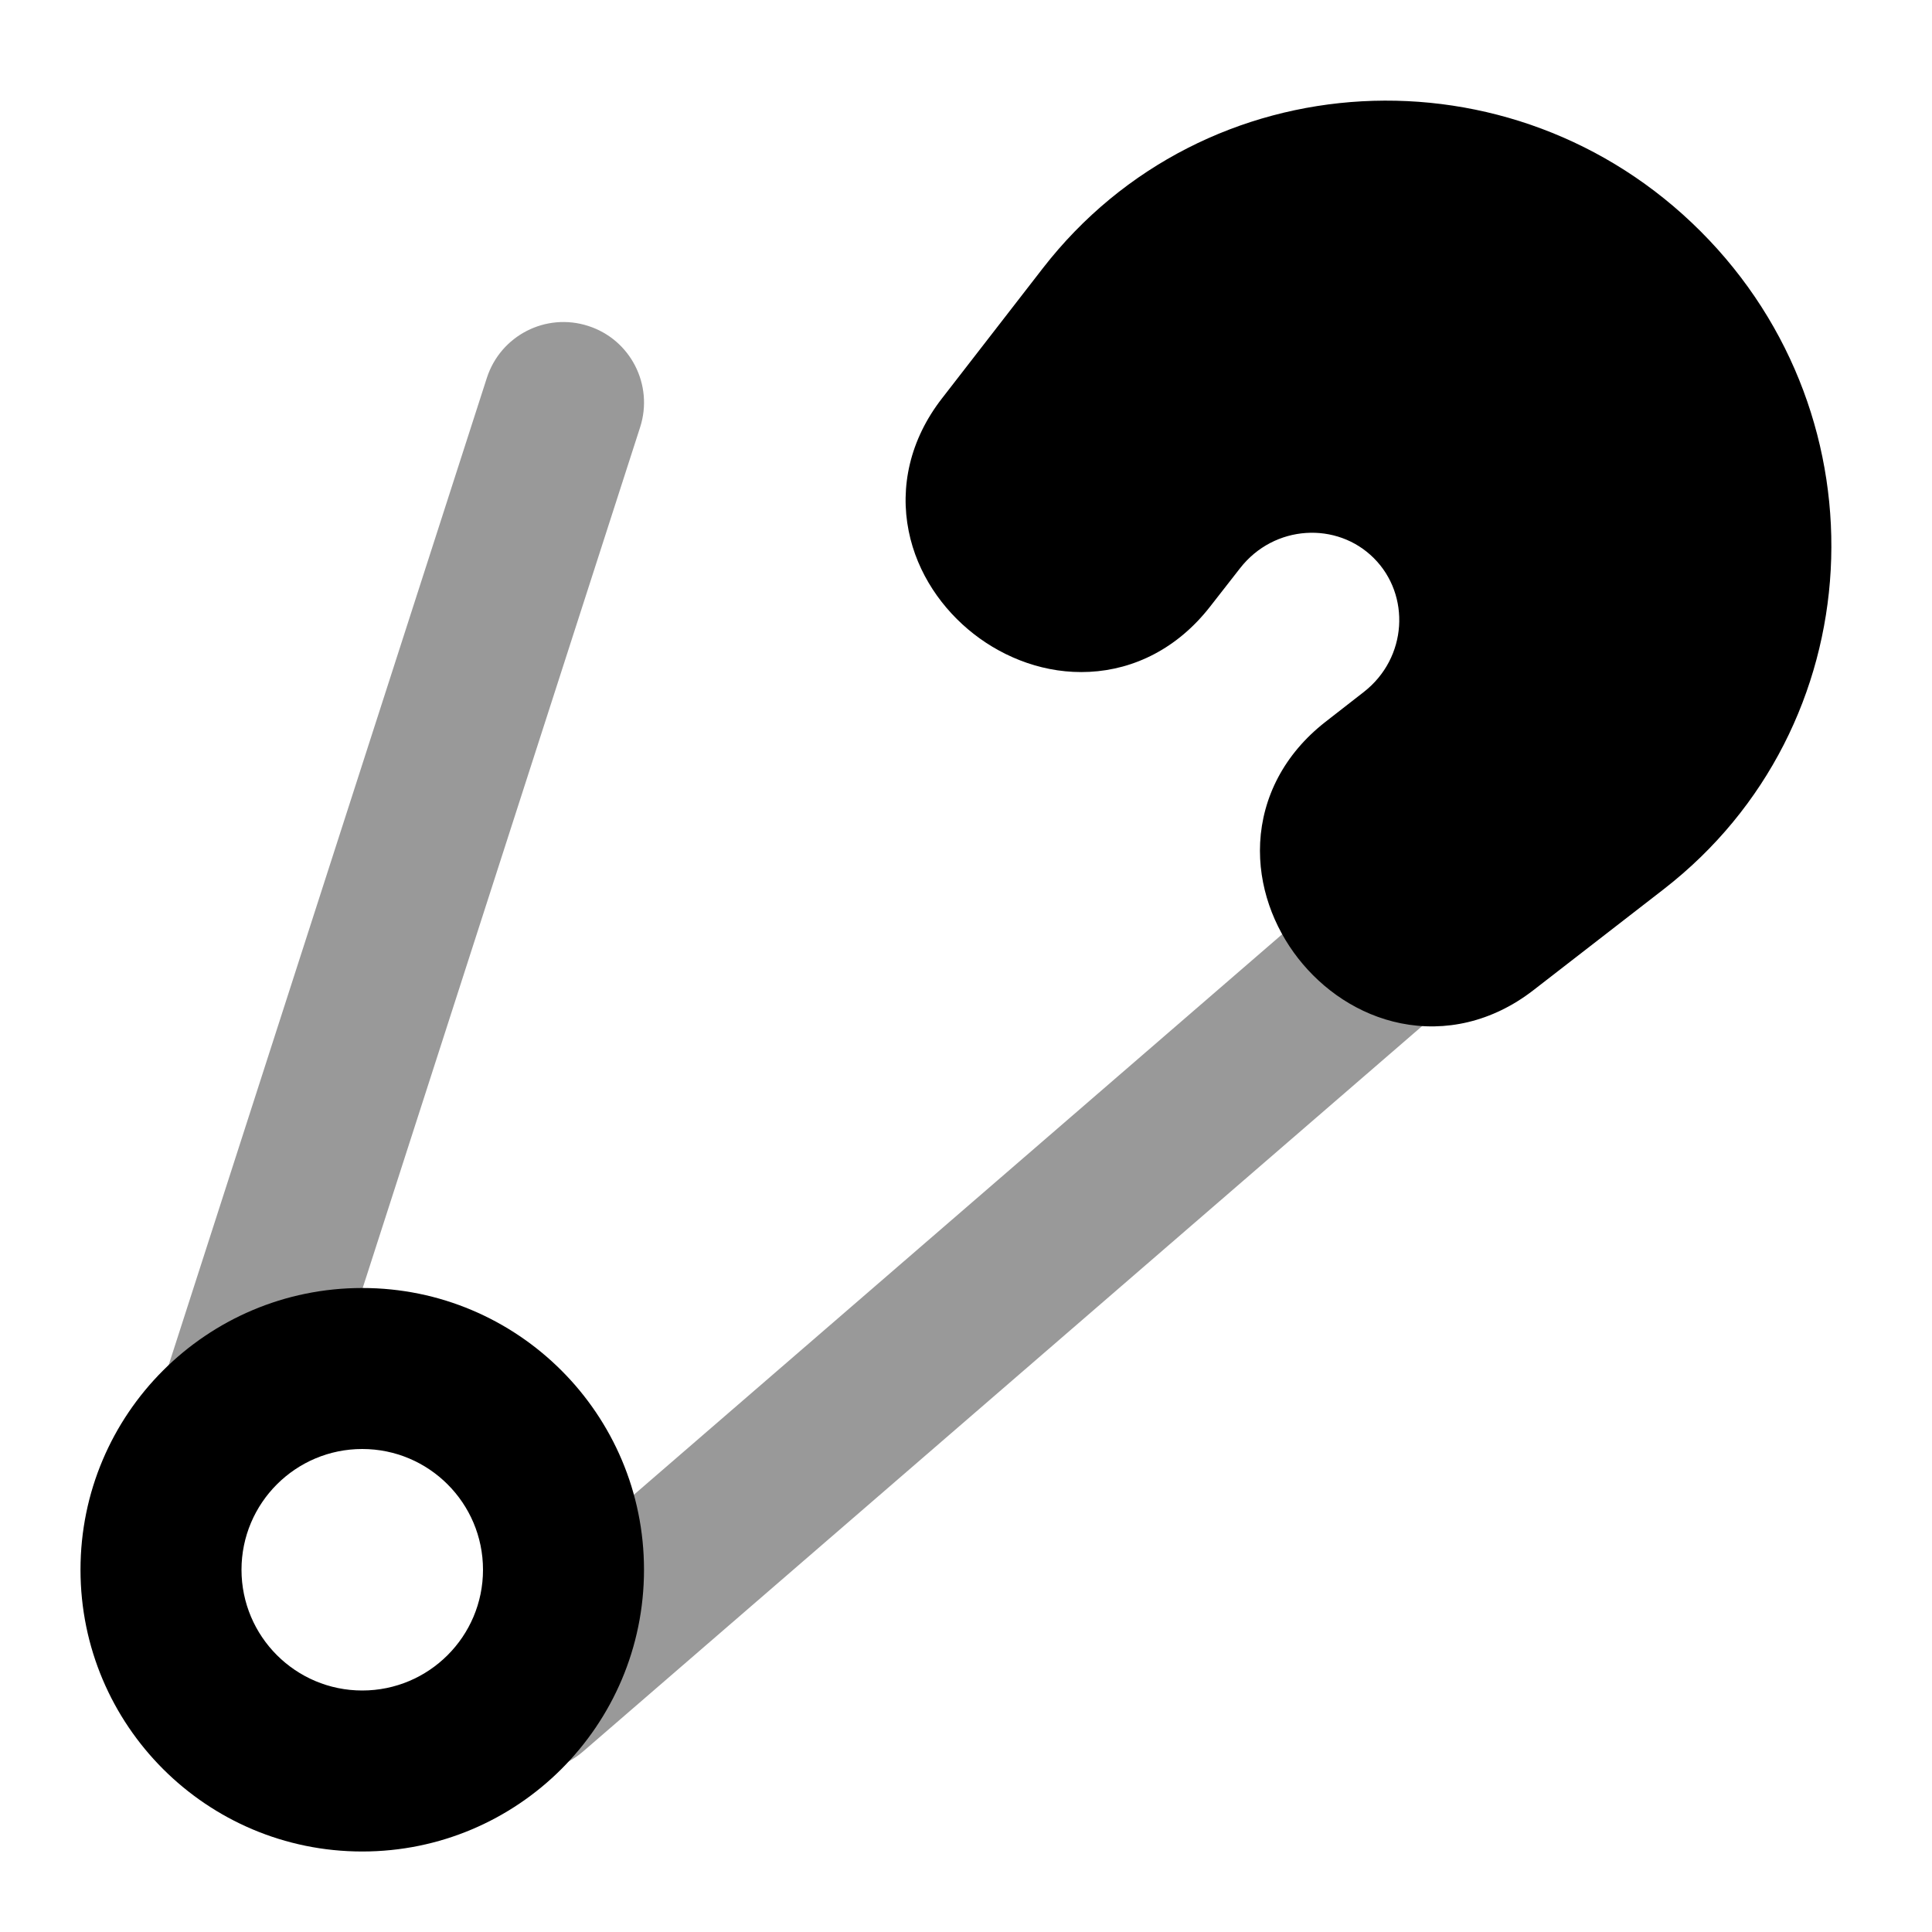 <svg width="24" height="24" viewBox="0 0 24 24" xmlns="http://www.w3.org/2000/svg">
<path opacity="0.4" fill-rule="evenodd" clip-rule="evenodd" d="M7.307 4.049C7.833 4.218 8.121 4.782 7.952 5.307L3.952 17.717C3.783 18.243 3.219 18.532 2.693 18.362C2.168 18.193 1.879 17.63 2.048 17.104L6.048 4.694C6.218 4.168 6.781 3.879 7.307 4.049ZM17.757 11.346C18.118 11.764 18.072 12.396 17.654 12.757L7.244 21.757C6.826 22.118 6.195 22.072 5.834 21.654C5.472 21.237 5.518 20.605 5.936 20.244L16.346 11.244C16.764 10.883 17.396 10.929 17.757 11.346Z" fill="currentColor"/>
<path d="M21.126 2.874C18.797 0.544 14.962 0.742 12.953 3.334L11.7 4.951C11.302 5.464 11.178 6.049 11.288 6.597C11.394 7.126 11.707 7.571 12.096 7.875C12.484 8.178 12.993 8.374 13.533 8.346C14.094 8.318 14.63 8.051 15.031 7.537L15.405 7.058C15.828 6.516 16.609 6.475 17.067 6.934C17.525 7.392 17.484 8.172 16.943 8.595L16.463 8.969C15.95 9.37 15.683 9.906 15.654 10.467C15.627 11.007 15.822 11.516 16.126 11.905C16.429 12.293 16.874 12.606 17.403 12.712C17.951 12.822 18.536 12.698 19.049 12.3L20.666 11.047C23.258 9.038 23.456 5.204 21.126 2.874Z" fill="currentColor"/>
<path fill-rule="evenodd" clip-rule="evenodd" d="M4.5 18C3.672 18 3 18.672 3 19.5C3 20.328 3.672 21 4.5 21C5.328 21 6 20.328 6 19.5C6 18.672 5.328 18 4.5 18ZM1 19.5C1 17.567 2.567 16 4.5 16C6.433 16 8 17.567 8 19.5C8 21.433 6.433 23 4.5 23C2.567 23 1 21.433 1 19.5Z" fill="currentColor"/>
</svg>
